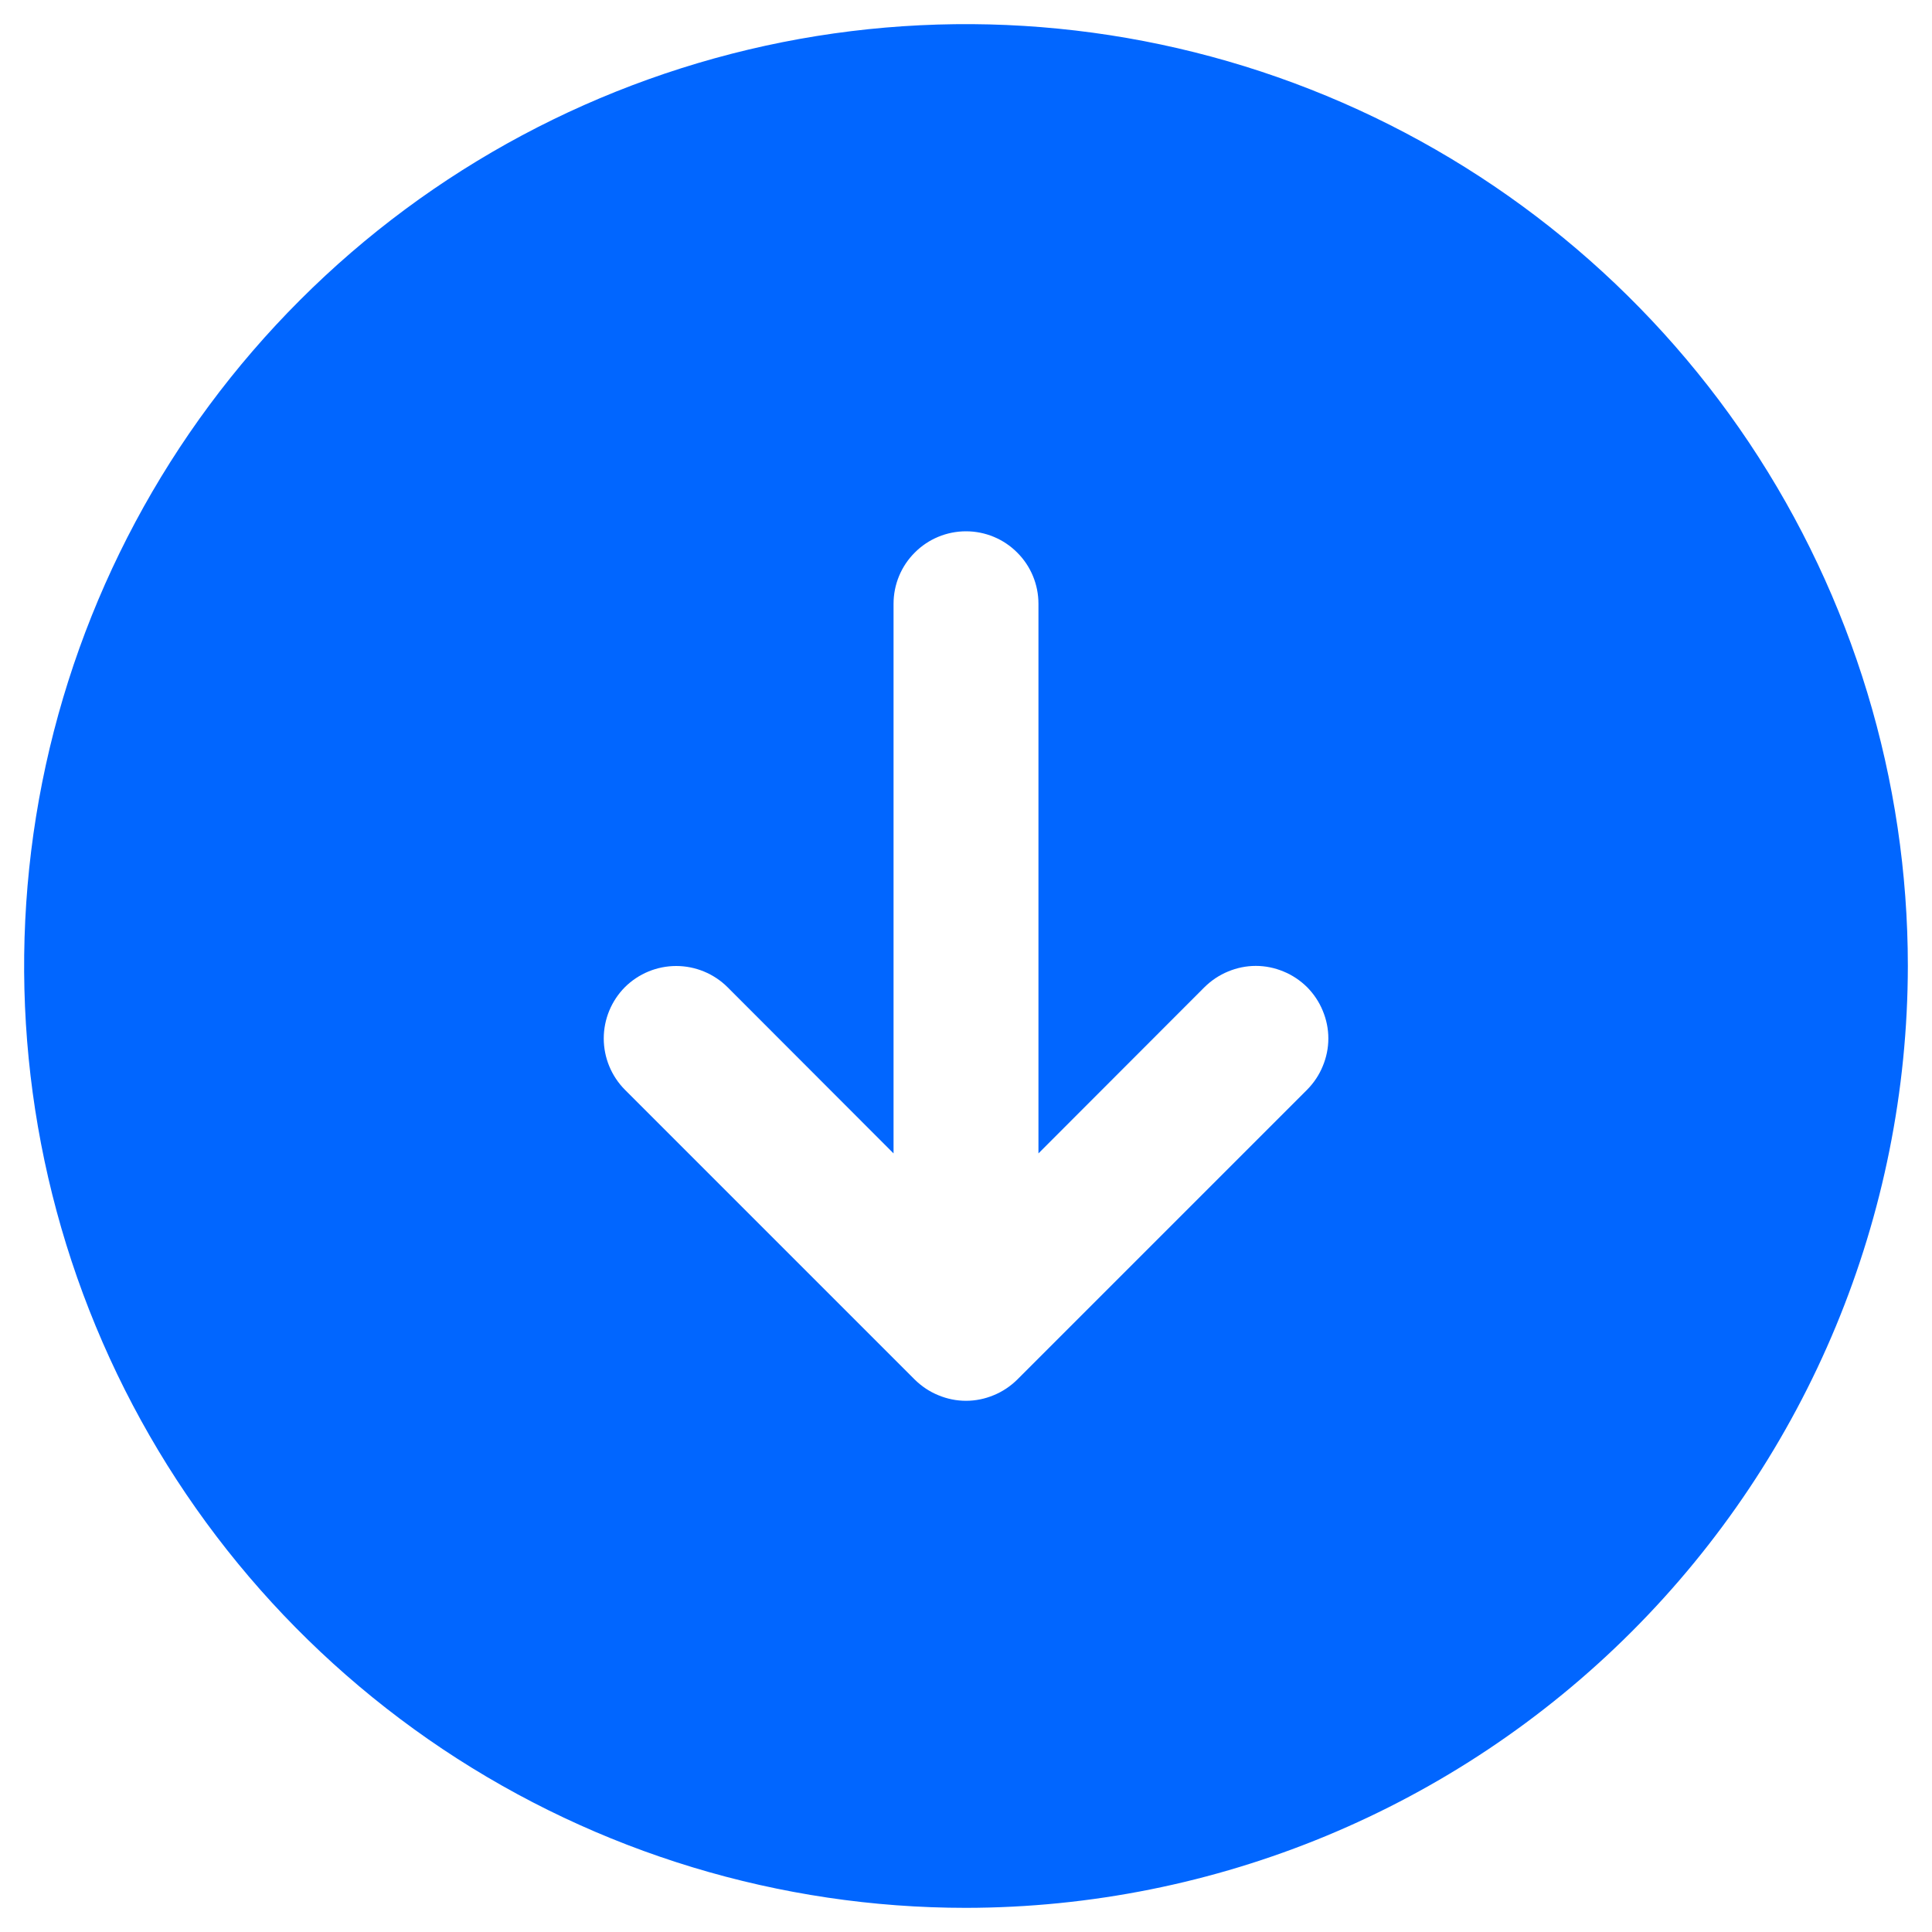 <svg width="20" height="20" viewBox="0 0 20 20" fill="none" xmlns="http://www.w3.org/2000/svg">
<path d="M10 19.75C8.072 19.75 6.187 19.178 4.583 18.107C2.98 17.035 1.73 15.513 0.992 13.731C0.254 11.95 0.061 9.989 0.437 8.098C0.814 6.207 1.742 4.469 3.106 3.106C4.469 1.742 6.207 0.814 8.098 0.437C9.989 0.061 11.95 0.254 13.731 0.992C15.513 1.73 17.035 2.98 18.107 4.583C19.178 6.187 19.75 8.072 19.75 10C19.747 12.585 18.719 15.063 16.891 16.891C15.063 18.719 12.585 19.747 10 19.75ZM13.531 10.219C13.461 10.15 13.378 10.094 13.287 10.057C13.196 10.019 13.099 9.999 13 9.999C12.901 9.999 12.804 10.019 12.713 10.057C12.622 10.094 12.539 10.15 12.469 10.219L10.75 11.94V6.25C10.75 6.051 10.671 5.86 10.53 5.72C10.39 5.579 10.199 5.5 10 5.5C9.801 5.5 9.61 5.579 9.47 5.72C9.329 5.86 9.25 6.051 9.25 6.25V11.94L7.531 10.219C7.39 10.079 7.199 10 7 10C6.801 10 6.61 10.079 6.469 10.219C6.329 10.36 6.25 10.551 6.25 10.75C6.25 10.949 6.329 11.14 6.469 11.281L9.469 14.281C9.539 14.35 9.622 14.406 9.713 14.443C9.804 14.481 9.901 14.501 10 14.501C10.099 14.501 10.196 14.481 10.287 14.443C10.378 14.406 10.461 14.35 10.531 14.281L13.531 11.281C13.6 11.211 13.656 11.128 13.693 11.037C13.731 10.946 13.751 10.849 13.751 10.75C13.751 10.651 13.731 10.554 13.693 10.463C13.656 10.372 13.6 10.289 13.531 10.219Z" fill="#0166FF"/>
</svg>
